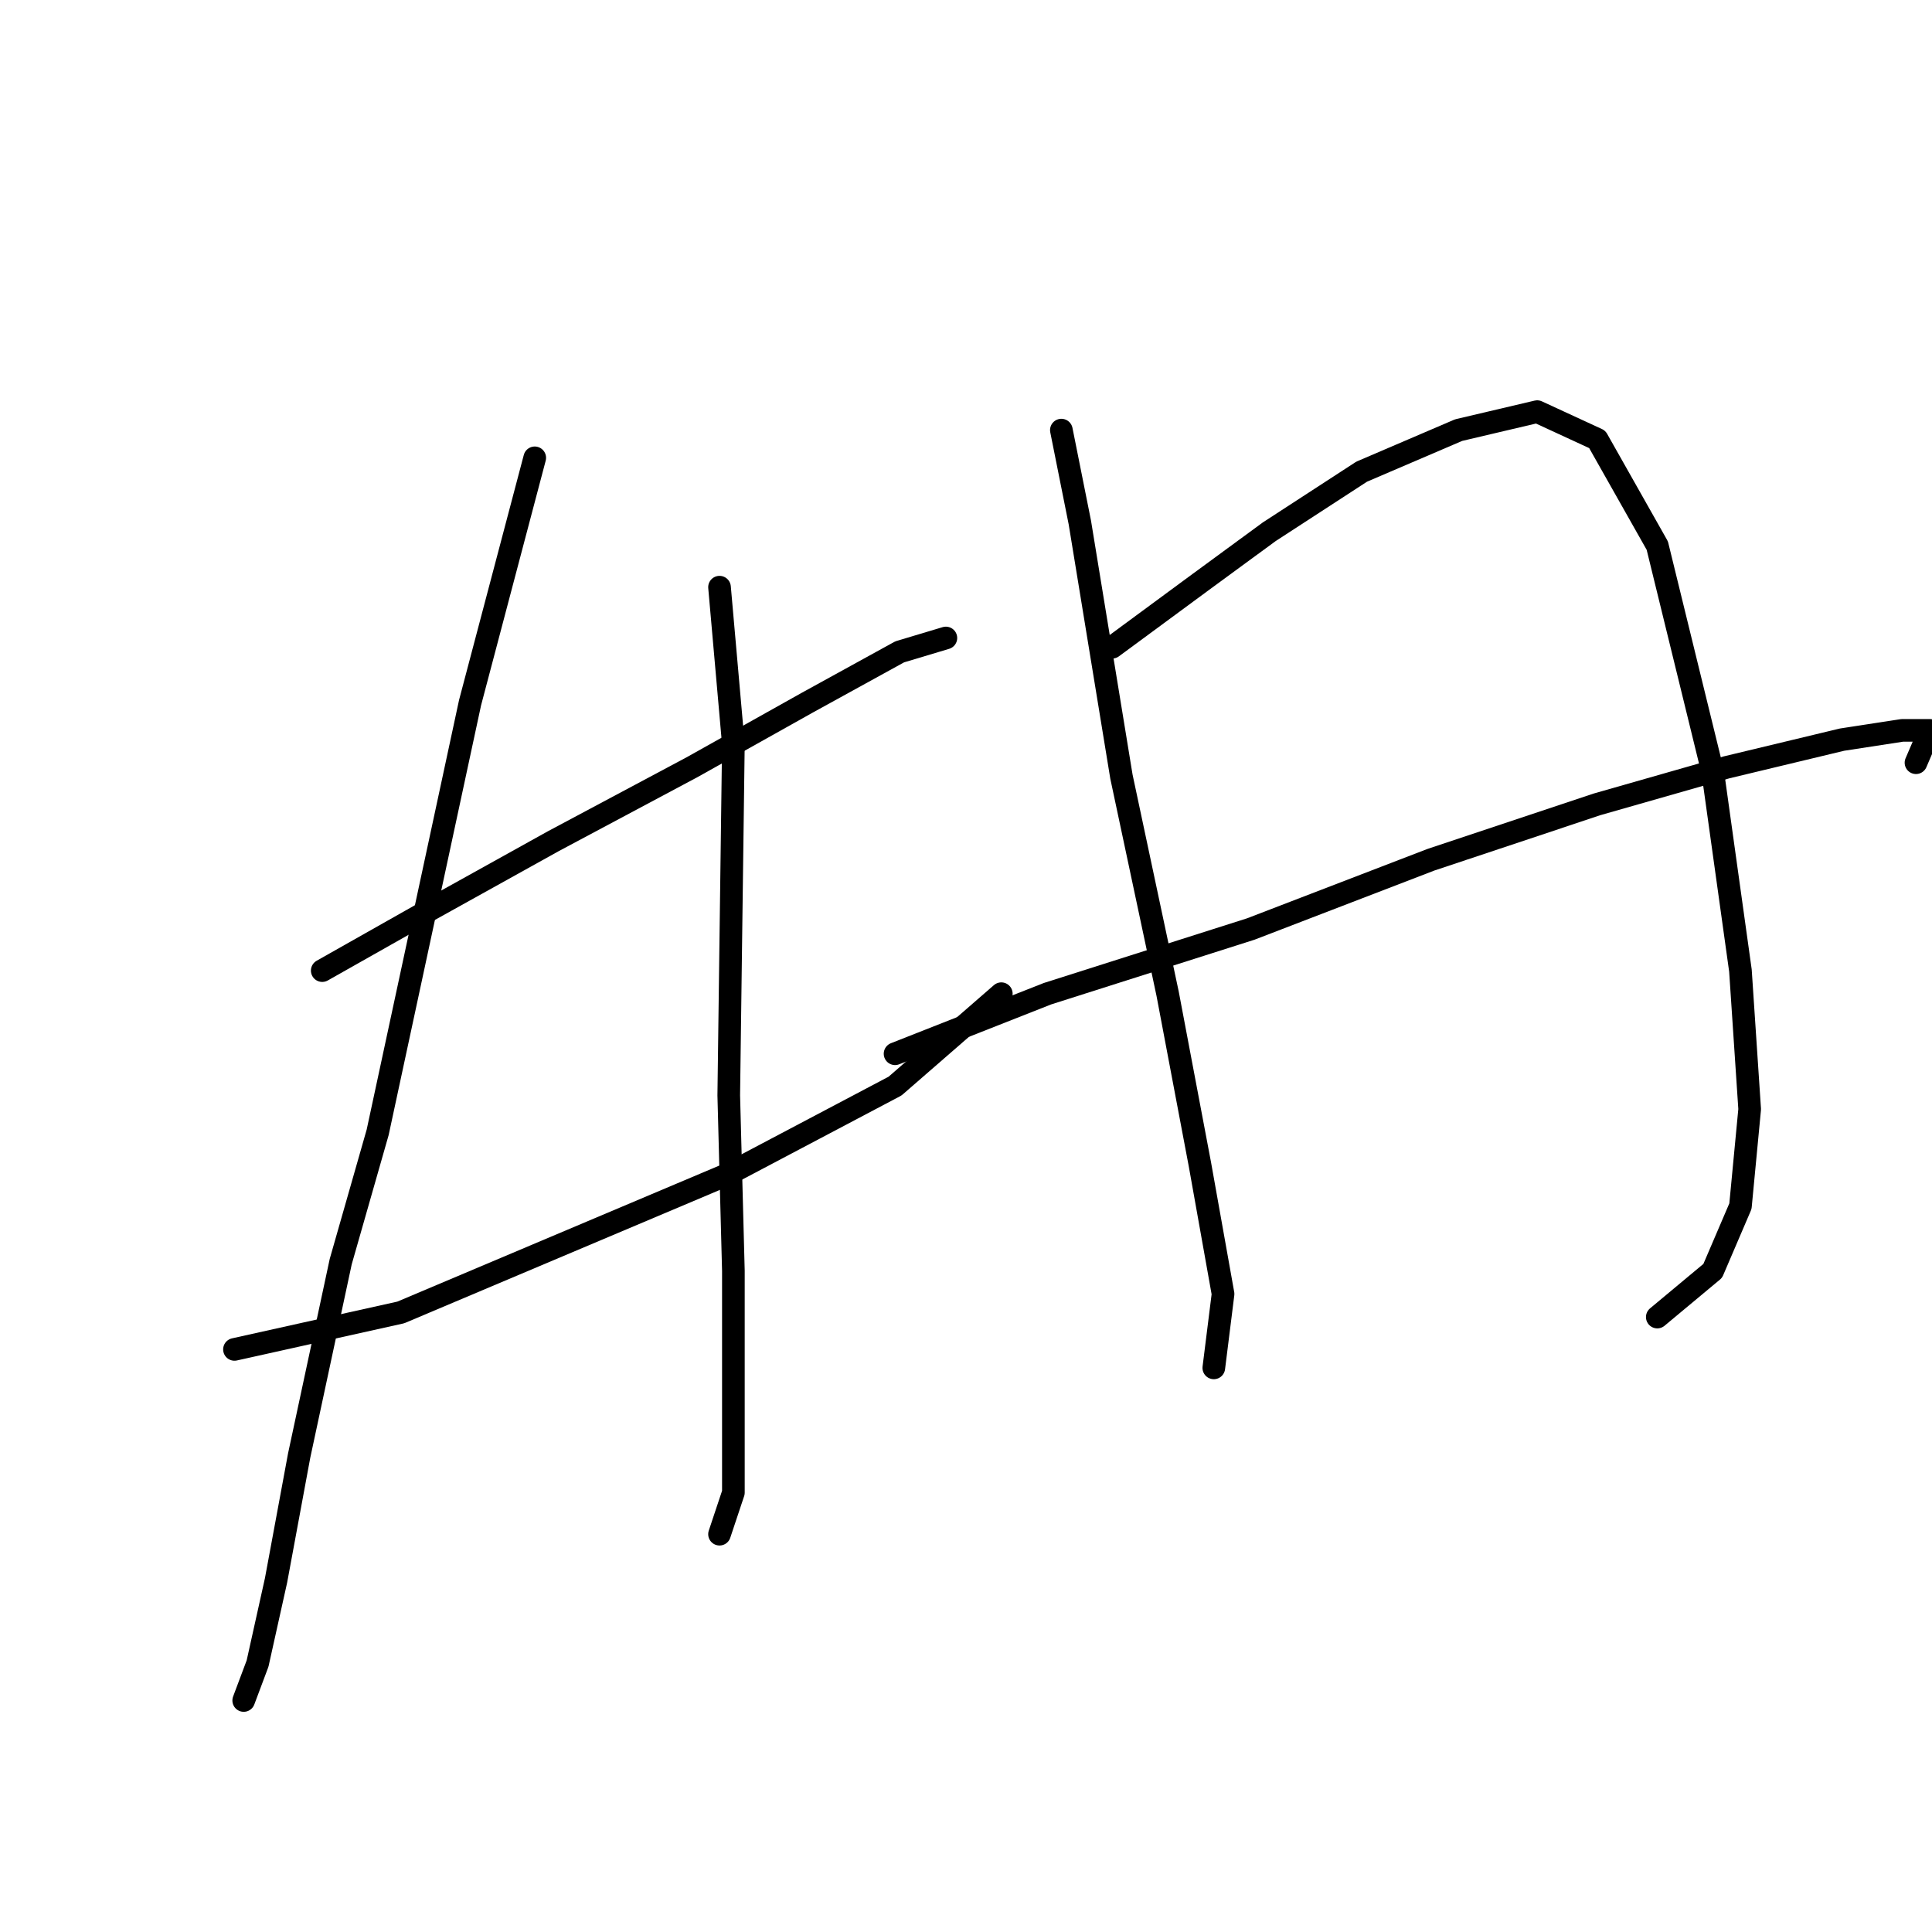 <?xml version="1.0" standalone="no"?>
    <svg width="256" height="256" xmlns="http://www.w3.org/2000/svg" version="1.1">
    <polyline stroke="black" stroke-width="3" stroke-linecap="round" fill="transparent" stroke-linejoin="round" points="42.698 128.61 56.777 120.652 73.304 111.47 91.668 101.677 106.97 93.107 119.213 86.374 125.334 84.537 125.334 84.537 " />
        <polyline stroke="black" stroke-width="3" stroke-linecap="round" fill="transparent" stroke-linejoin="round" points="31.068 178.803 53.104 173.906 96.564 155.543 118.6 143.912 132.679 131.67 132.679 131.67 " />
        <polyline stroke="black" stroke-width="3" stroke-linecap="round" fill="transparent" stroke-linejoin="round" points="70.856 60.665 62.286 93.107 50.044 150.033 45.147 167.173 39.638 192.881 36.577 209.408 34.129 220.427 32.293 225.323 32.293 225.323 " />
        <polyline stroke="black" stroke-width="3" stroke-linecap="round" fill="transparent" stroke-linejoin="round" points="95.34 77.804 97.177 98.616 96.564 145.137 97.177 168.397 97.177 186.76 97.177 197.778 95.34 203.287 95.34 203.287 " />
        <polyline stroke="black" stroke-width="3" stroke-linecap="round" fill="transparent" stroke-linejoin="round" points="140.637 56.992 143.085 69.235 148.594 102.901 154.715 131.67 159 154.318 162.061 171.457 160.836 181.251 160.836 181.251 " />
        <polyline stroke="black" stroke-width="3" stroke-linecap="round" fill="transparent" stroke-linejoin="round" points="147.37 85.762 159 77.192 168.182 70.459 180.424 62.501 193.278 56.992 203.684 54.544 211.642 58.216 219.599 72.295 226.945 102.289 230.617 128.61 231.841 146.973 230.617 159.827 226.945 168.397 219.599 174.518 219.599 174.518 " />
        <polyline stroke="black" stroke-width="3" stroke-linecap="round" fill="transparent" stroke-linejoin="round" points="118.6 139.628 138.8 131.67 165.733 123.1 189.606 113.919 211.642 106.573 228.781 101.677 244.084 98.004 252.041 96.78 255.714 96.78 253.878 101.064 253.878 101.064 " />
        </svg>